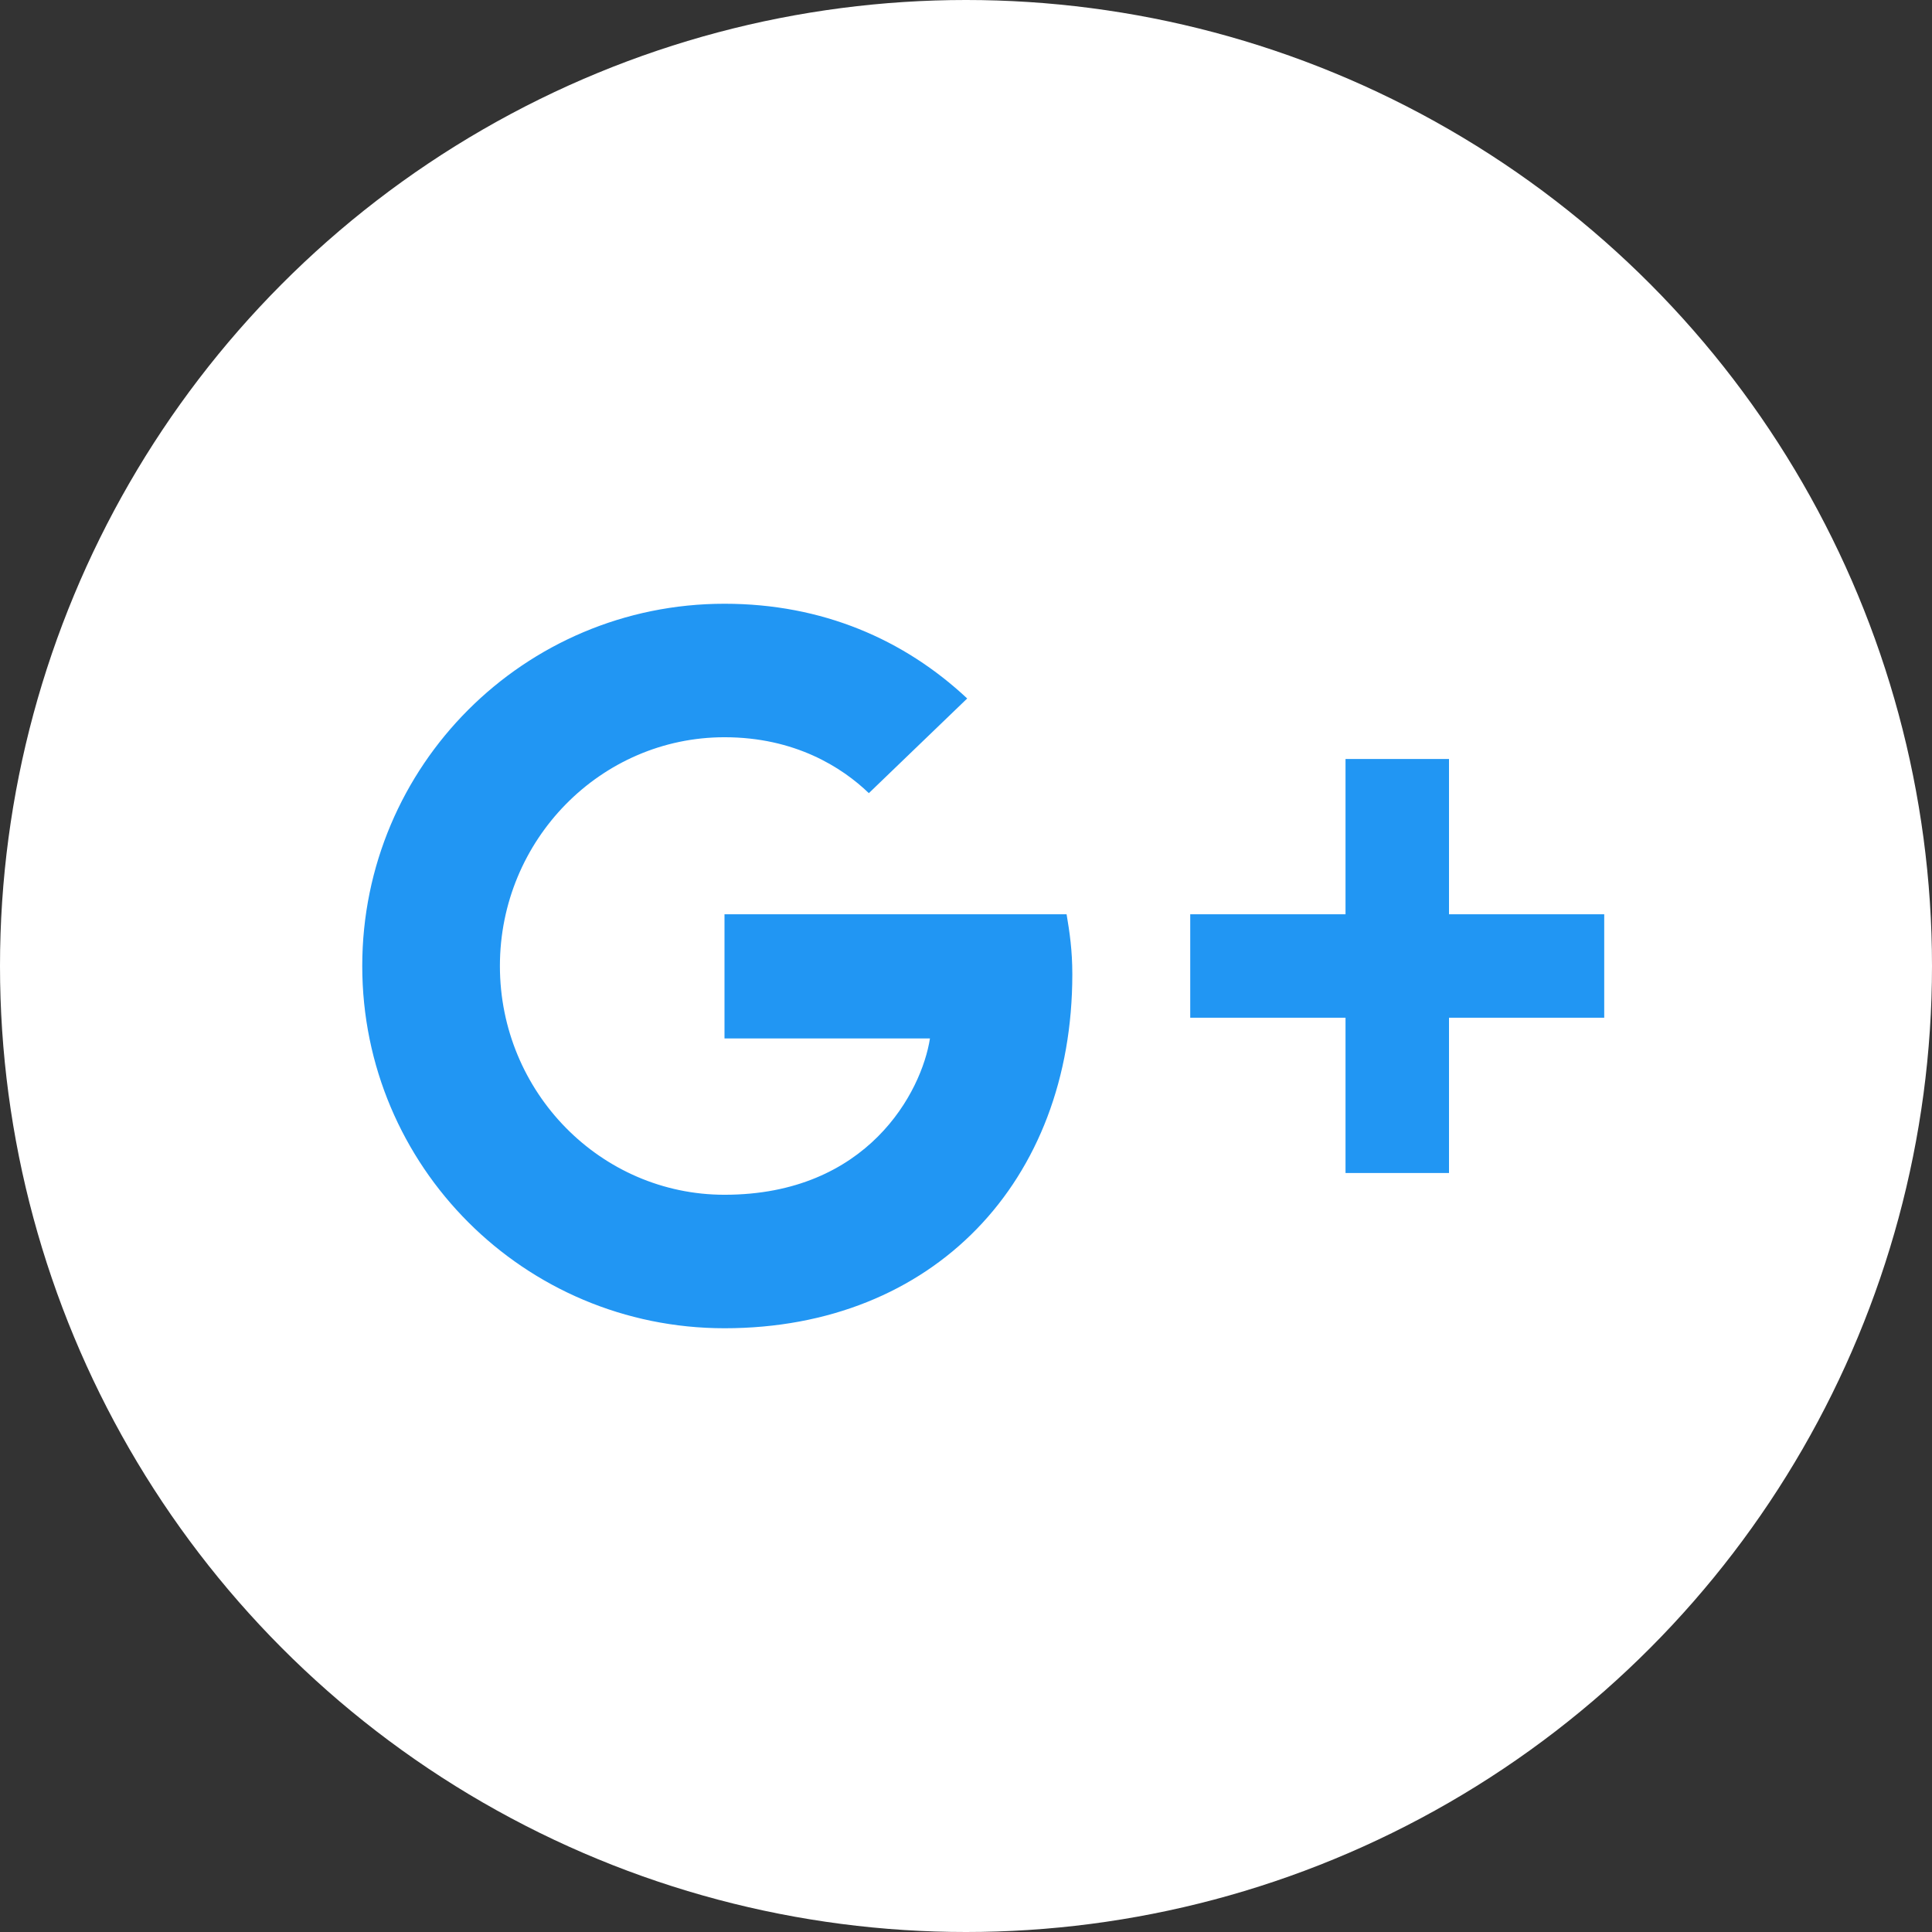 <?xml version="1.0" encoding="UTF-8"?>
<svg width="32px" height="32px" viewBox="0 0 32 32" version="1.1" xmlns="http://www.w3.org/2000/svg" xmlns:xlink="http://www.w3.org/1999/xlink">
    <rect x="0" y="0" width="32" height="32" fill="#333333" stroke="none"/>
    <!-- Generator: Sketch 52.2 (67145) - http://www.bohemiancoding.com/sketch -->
    <title>if_youtube_circle_294712 copy</title>
    <desc>Created with Sketch.</desc>
    <g id="Page-1" stroke="none" stroke-width="1" fill="none" fill-rule="evenodd">
        <g id="06-Merchant" transform="translate(-1361, -770)">
            <g id="Group-14" transform="translate(1151, 770)">
                <g id="if_youtube_circle_294712-copy" transform="translate(210, 0)">
                    <circle id="Oval" fill="#FFFFFF" cx="16" cy="16" r="16"></circle>
                    <path d="M12,15.143 L12,17.2 L15.403,17.2 C15.266,18.082 14.374,19.789 12,19.789 C9.951,19.789 8.28,18.092 8.28,16 C8.28,13.909 9.951,12.211 12,12.211 C13.166,12.211 13.946,12.709 14.391,13.137 L16.02,11.569 C14.974,10.591 13.62,10 12,10 C8.683,10 6,12.683 6,16 C6,19.317 8.683,22 12,22 C15.463,22 17.761,19.566 17.761,16.137 C17.761,15.743 17.717,15.443 17.666,15.143 L12,15.143 Z M12,15.143 L26.571,16.857 L24,16.857 L24,19.429 L22.286,19.429 L22.286,16.857 L19.714,16.857 L19.714,15.143 L22.286,15.143 L22.286,12.571 L24,12.571 L24,15.143 L26.571,15.143 L26.571,16.857 L12,15.143 Z" id="Shape" fill="#2196F3" fill-rule="nonzero"></path>
                </g>
            </g>
        </g>
    </g>
</svg>
